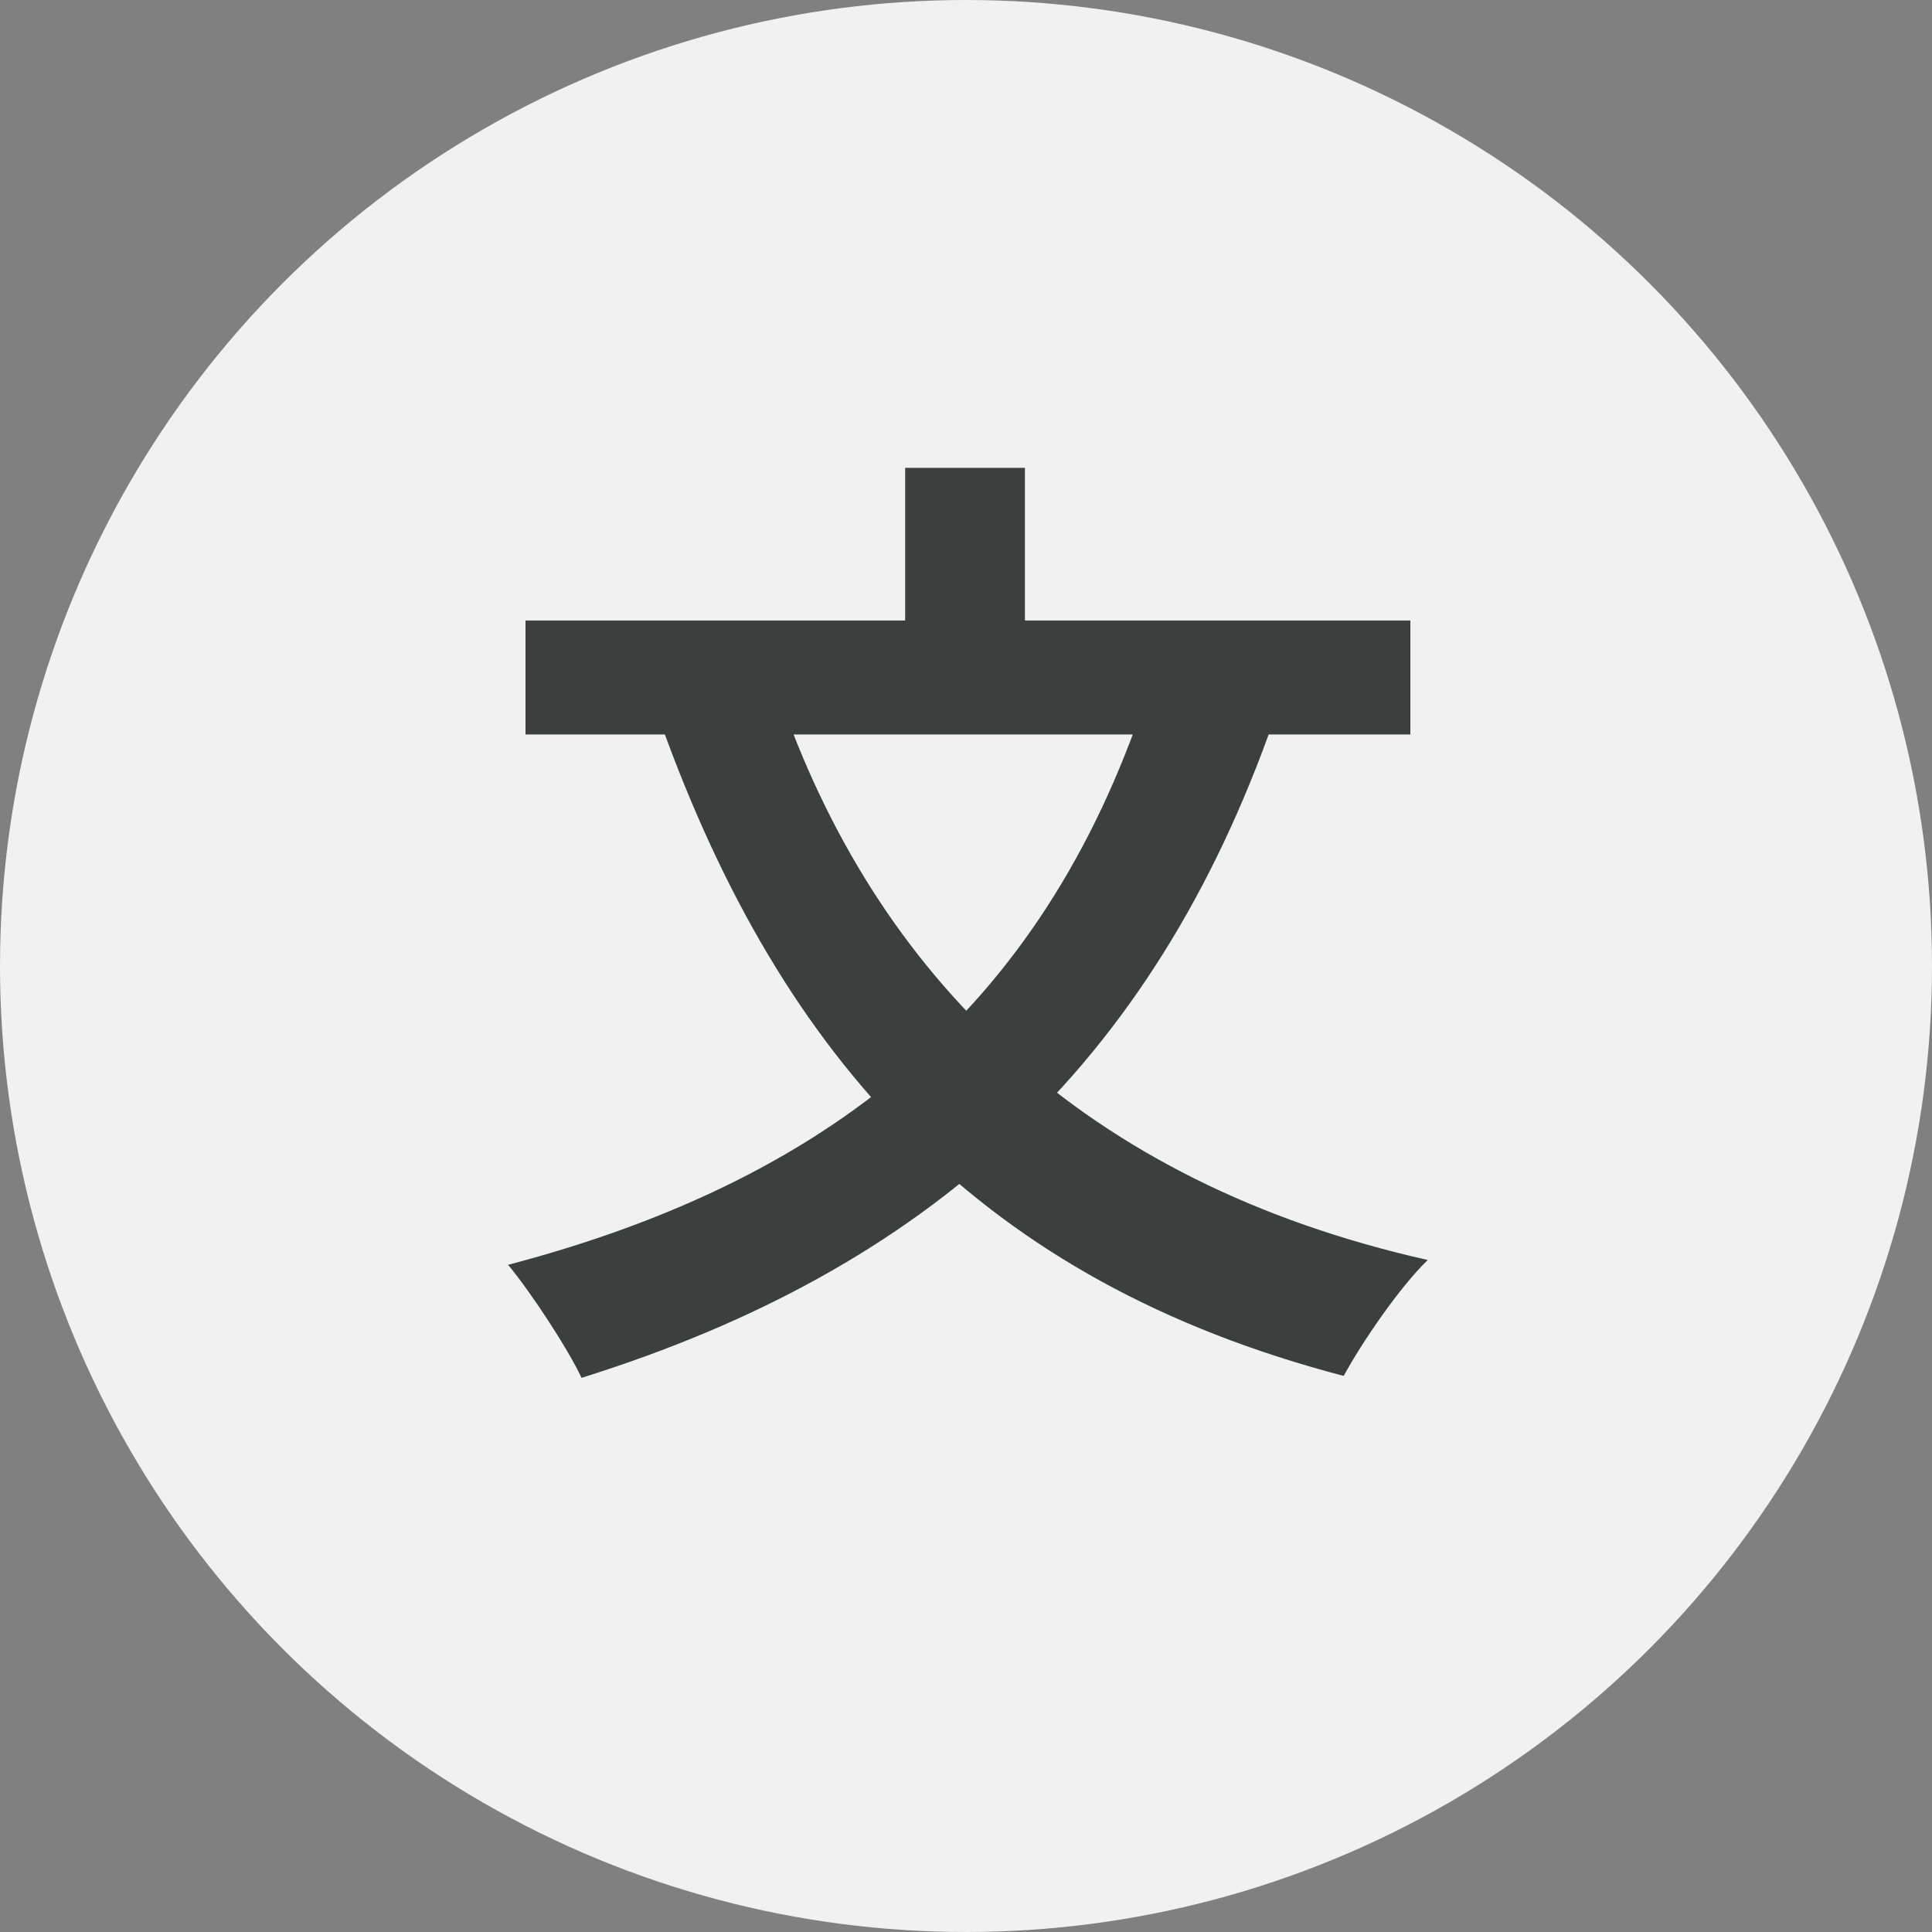 <svg width="18" height="18" viewBox="0 0 18 18" fill="none" xmlns="http://www.w3.org/2000/svg">
<rect x="0" y="0" width="18" height="18" fill="#808080" stroke="none"/>
<circle cx="9" cy="9" r="9" fill="#F1F1F1"/>
<path d="M10.719 6.366L11.871 6.699C10.737 9.939 8.64 11.829 5.418 12.837C5.292 12.567 4.95 12.045 4.734 11.784C7.848 10.965 9.783 9.3 10.719 6.366ZM7.245 6.438C8.154 9.102 10.098 11.019 13.302 11.739C13.041 11.991 12.69 12.504 12.519 12.819C9.144 11.937 7.29 9.876 6.165 6.762L7.245 6.438ZM4.896 5.781H13.14V6.843H4.896V5.781ZM8.433 4.359H9.549V6.429H8.433V4.359Z" fill="#3B403F"/>
</svg>
